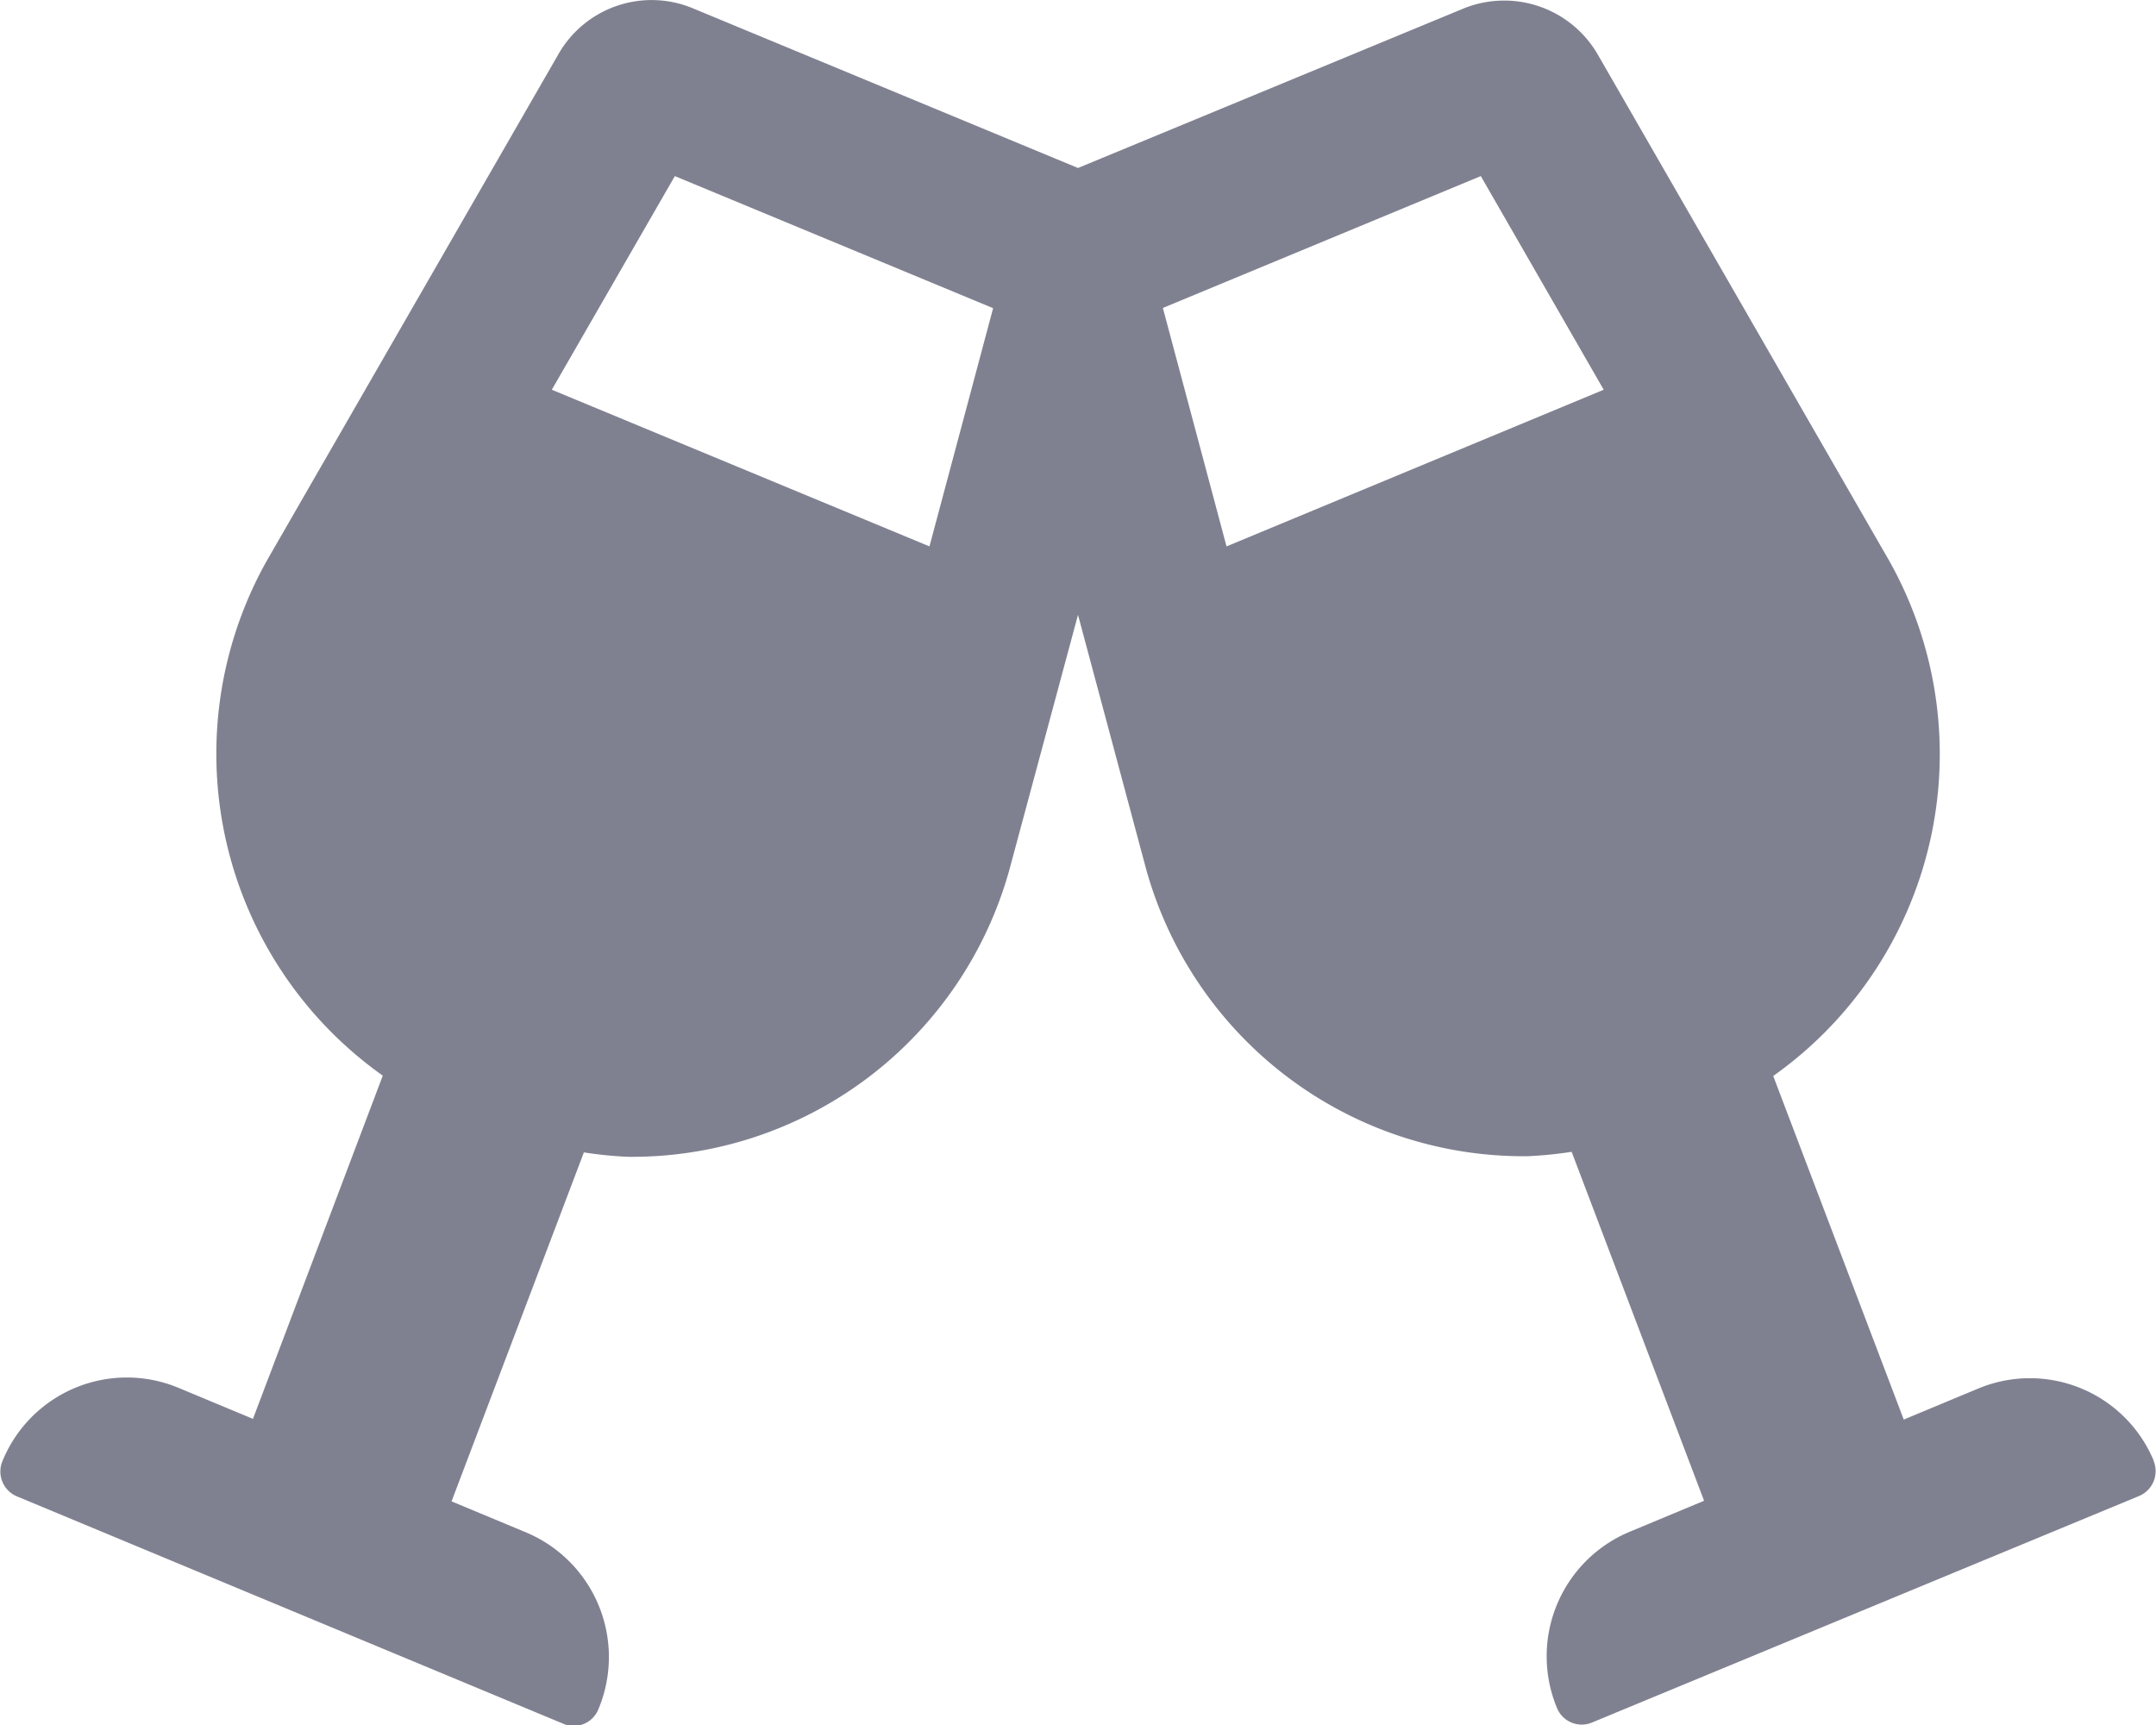 <svg xmlns="http://www.w3.org/2000/svg" width="18.086" height="14.47" viewBox="0 0 18.086 14.47">
  <path id="glass-cheers-solid" d="M18.047,12.2a1.126,1.126,0,0,0-1.475-.61l-.624.26L14.853,8.968a3.309,3.309,0,0,0,.975-4.318L13.381.4a.907.907,0,0,0-1.13-.384L9.021,1.352,5.791.013A.9.9,0,0,0,4.661.4L2.214,4.65a3.308,3.308,0,0,0,.975,4.315L2.1,11.844l-.624-.26A1.127,1.127,0,0,0,0,12.195a.226.226,0,0,0,.122.3L4.7,14.4A.223.223,0,0,0,5,14.274a1.133,1.133,0,0,0-.61-1.478l-.624-.26L4.876,9.609a3.349,3.349,0,0,0,.37.037,3.287,3.287,0,0,0,3.2-2.41L9.021,5.1l.571,2.131a3.287,3.287,0,0,0,3.2,2.41,3.349,3.349,0,0,0,.37-.037l1.111,2.927-.624.26a1.131,1.131,0,0,0-.61,1.478.224.224,0,0,0,.294.122l4.589-1.9a.226.226,0,0,0,.122-.294ZM7.775,4.526,4.607,3.212,5.639,1.42l2.67,1.108Zm2.492,0-.534-2L12.4,1.42l1.031,1.792Z" transform="translate(0.022 0.057)" fill="#808190"/>
</svg>
